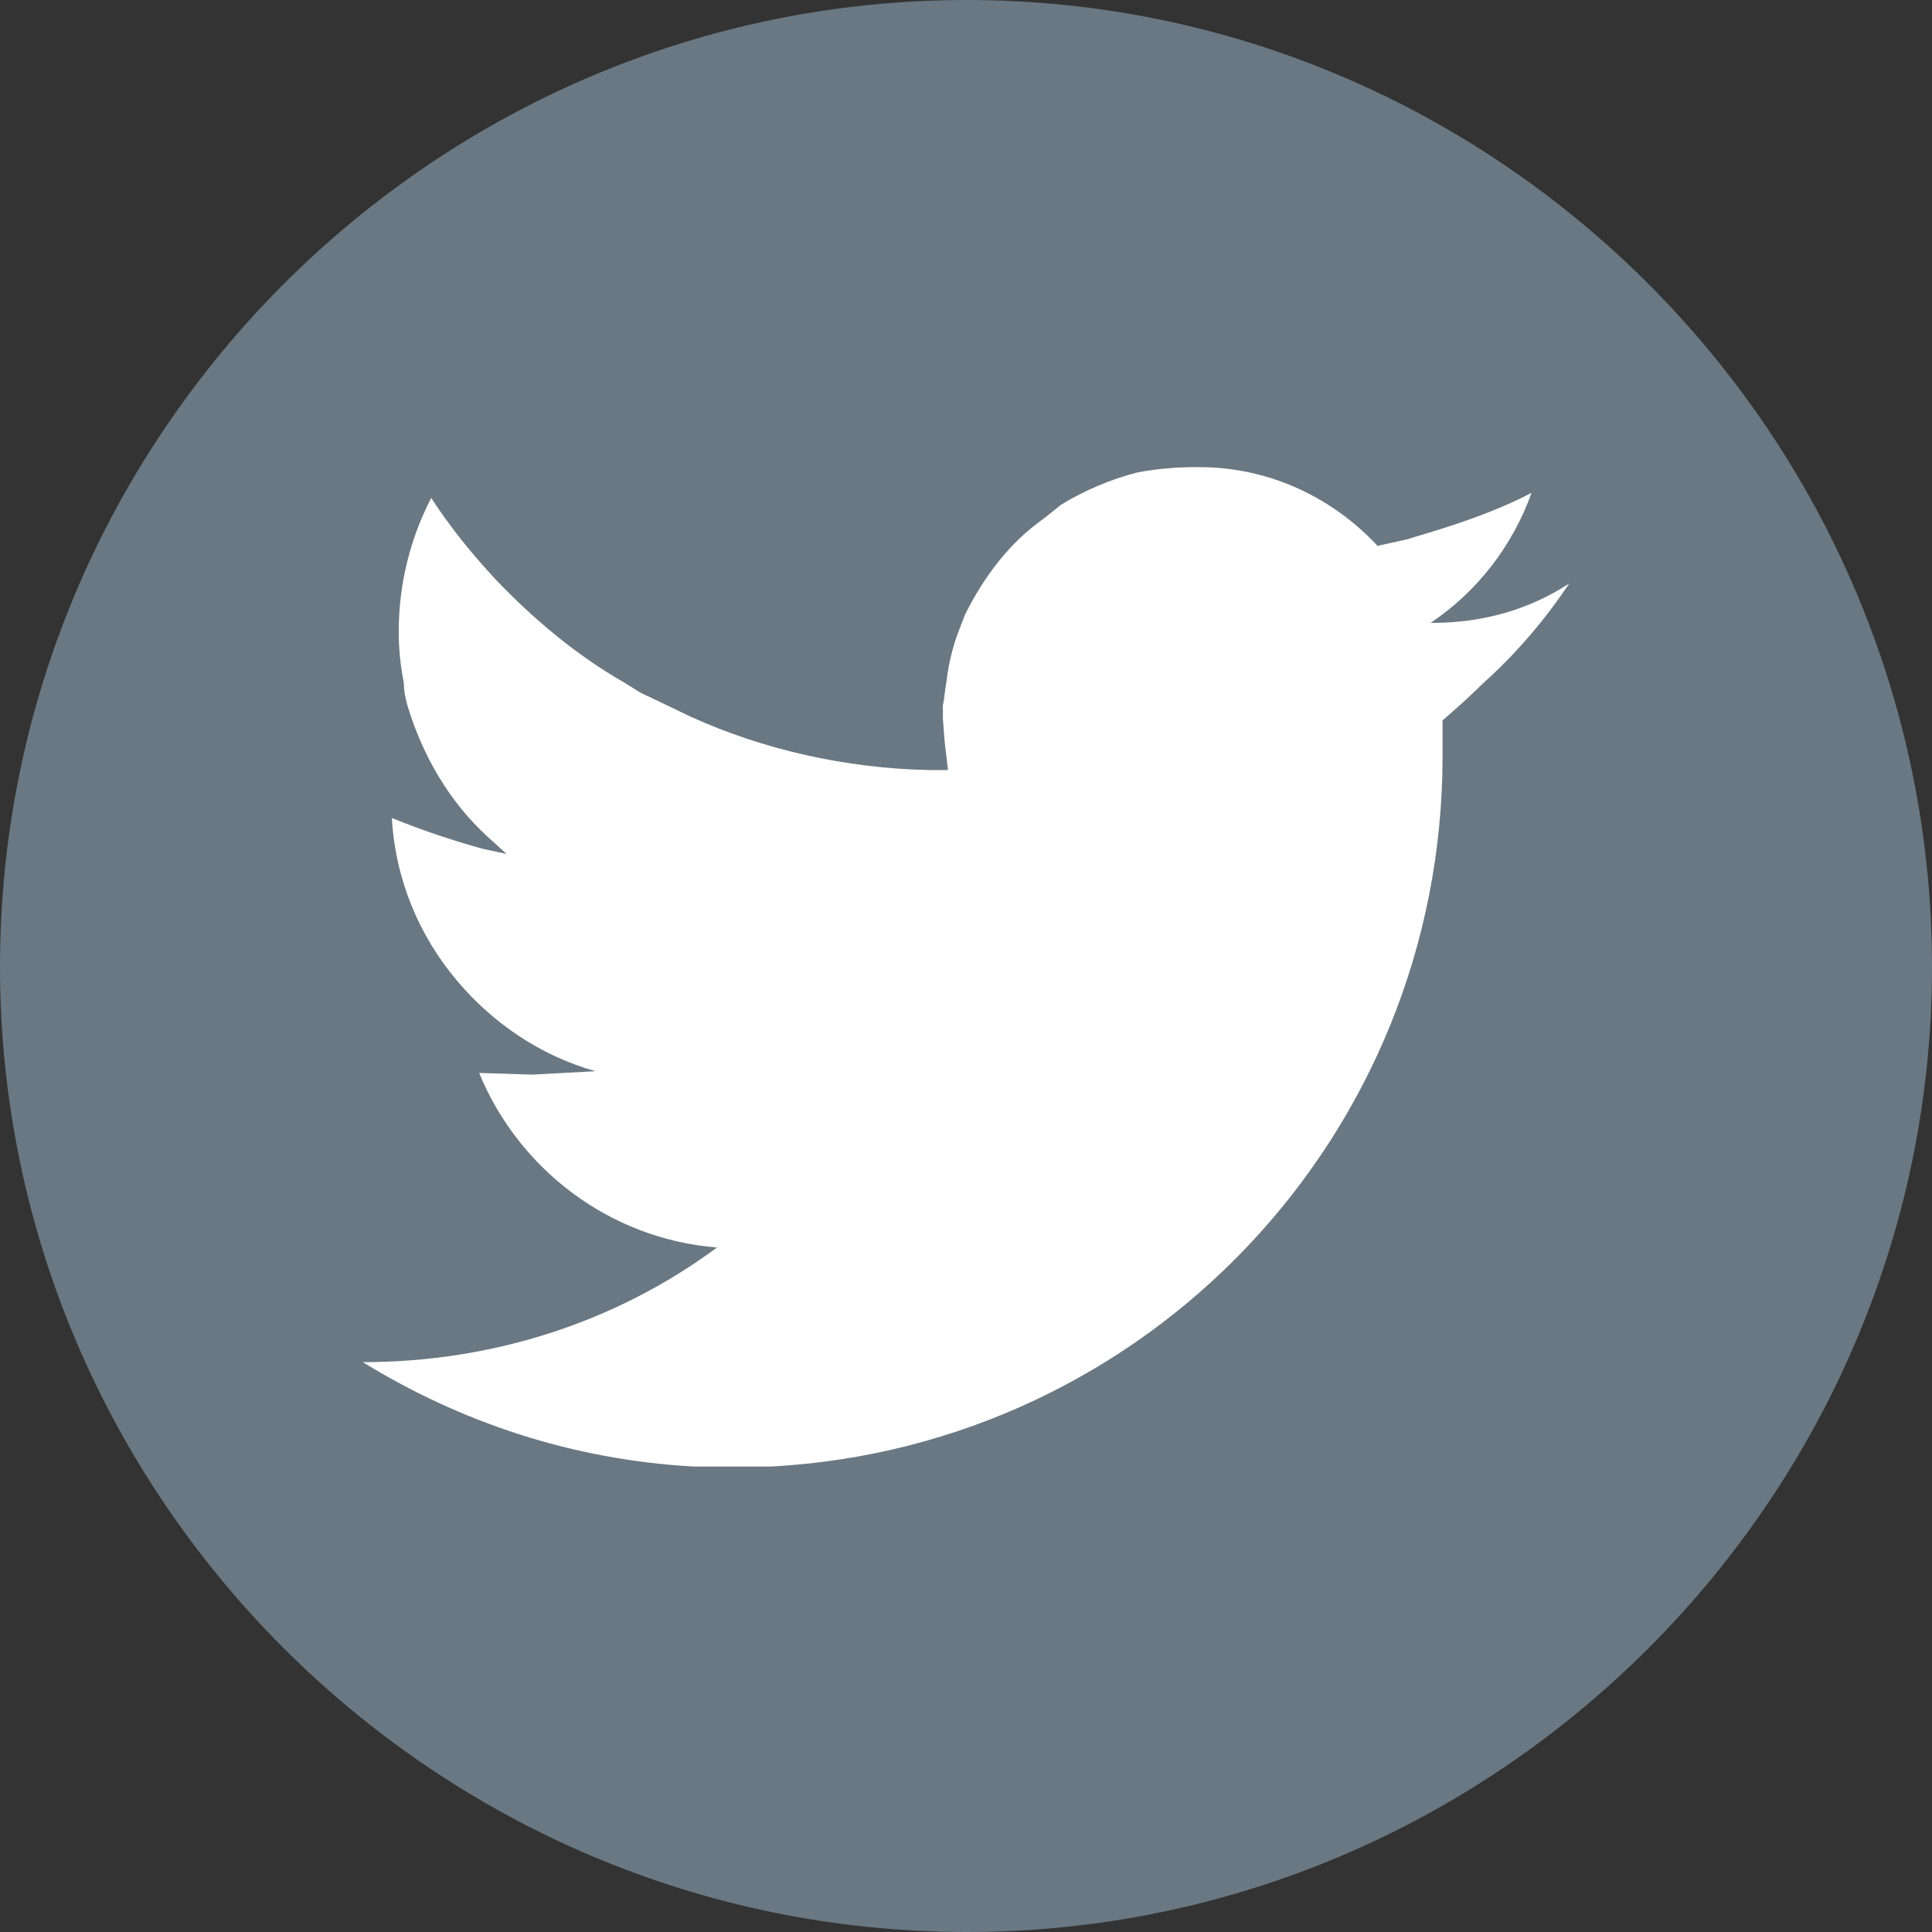 <svg width="512" height="512" xmlns="http://www.w3.org/2000/svg">

 <rect width="100%" height="100%" fill="#333333" stroke="none"/>

 <g>
  <title>background</title>
  <rect fill="none" id="canvas_background" height="402" width="582" y="-1" x="-1"/>
 </g>
 <g>
  <title>Layer 1</title>
  <path id="svg_2" fill-rule="evenodd" fill="#697882" d="m256.23,512c140.58,0 255.77,-115.19 255.77,-255.77c0,-141.046 -115.19,-256.23 -255.77,-256.23c-141.046,0 -256.23,115.184 -256.23,256.23c0,140.58 115.184,255.77 256.23,255.77l0,0z" clip-rule="evenodd"/>
  <path id="svg_3" fill-rule="evenodd" fill="#FFFFFF" d="m276.635,137.407c-9.077,6.351 -15.873,15.42 -20.865,25.396l-2.265,5.898c-1.359,4.077 -2.273,8.163 -2.726,12.241c-0.453,2.265 -0.453,4.085 -0.906,5.898l0,3.625l0.453,5.898l0.906,7.71l-0.453,0l-2.719,0l-1.813,0c-22.224,-0.453 -43.987,-5.445 -63.04,-14.061l-11.334,-5.437c-2.265,-0.914 -4.078,-2.273 -6.351,-3.632c-12.694,-7.257 -24.028,-16.78 -34.012,-27.208c-6.343,-6.804 -12.241,-14.061 -17.232,-21.771c-5.438,10.437 -8.616,22.677 -8.616,35.379c0,4.531 0.453,9.069 1.359,13.6c0,2.265 0.453,4.085 0.914,5.898c4.078,13.6 11.334,25.849 21.31,34.918l4.992,4.539l-6.351,-1.367c-8.163,-2.266 -16.326,-4.984 -24.036,-8.164c0.906,16.327 7.257,31.293 17.232,43.089c9.522,11.327 22.224,19.951 36.73,24.028l-16.779,0.906l-14.054,-0.453c10.429,25.403 34.465,43.995 63.033,46.261c-26.302,19.498 -58.955,30.388 -93.873,30.388c25.849,15.873 55.33,25.841 87.521,27.653l20.865,0c99.31,-5.438 177.77,-87.522 177.77,-188.199l0,-9.522c3.625,-3.171 7.25,-6.343 10.89,-9.975c8.608,-7.71 16.326,-16.78 22.67,-26.302c-10.437,6.804 -22.67,10.429 -36.277,10.429l-0.453,0l-0.453,0l0.453,0c12.232,-8.163 21.763,-20.404 26.747,-34.465c-9.515,4.992 -20.404,8.616 -31.294,11.796l-1.359,0.453l-8.155,1.812c-11.795,-12.702 -28.575,-20.865 -47.167,-20.865l-0.452,0l-0.906,0c-4.984,0 -9.983,0.453 -14.968,1.367c-7.249,1.812 -14.514,4.984 -20.404,8.616l-4.532,3.623z" clip-rule="evenodd"/>
 </g>
</svg>